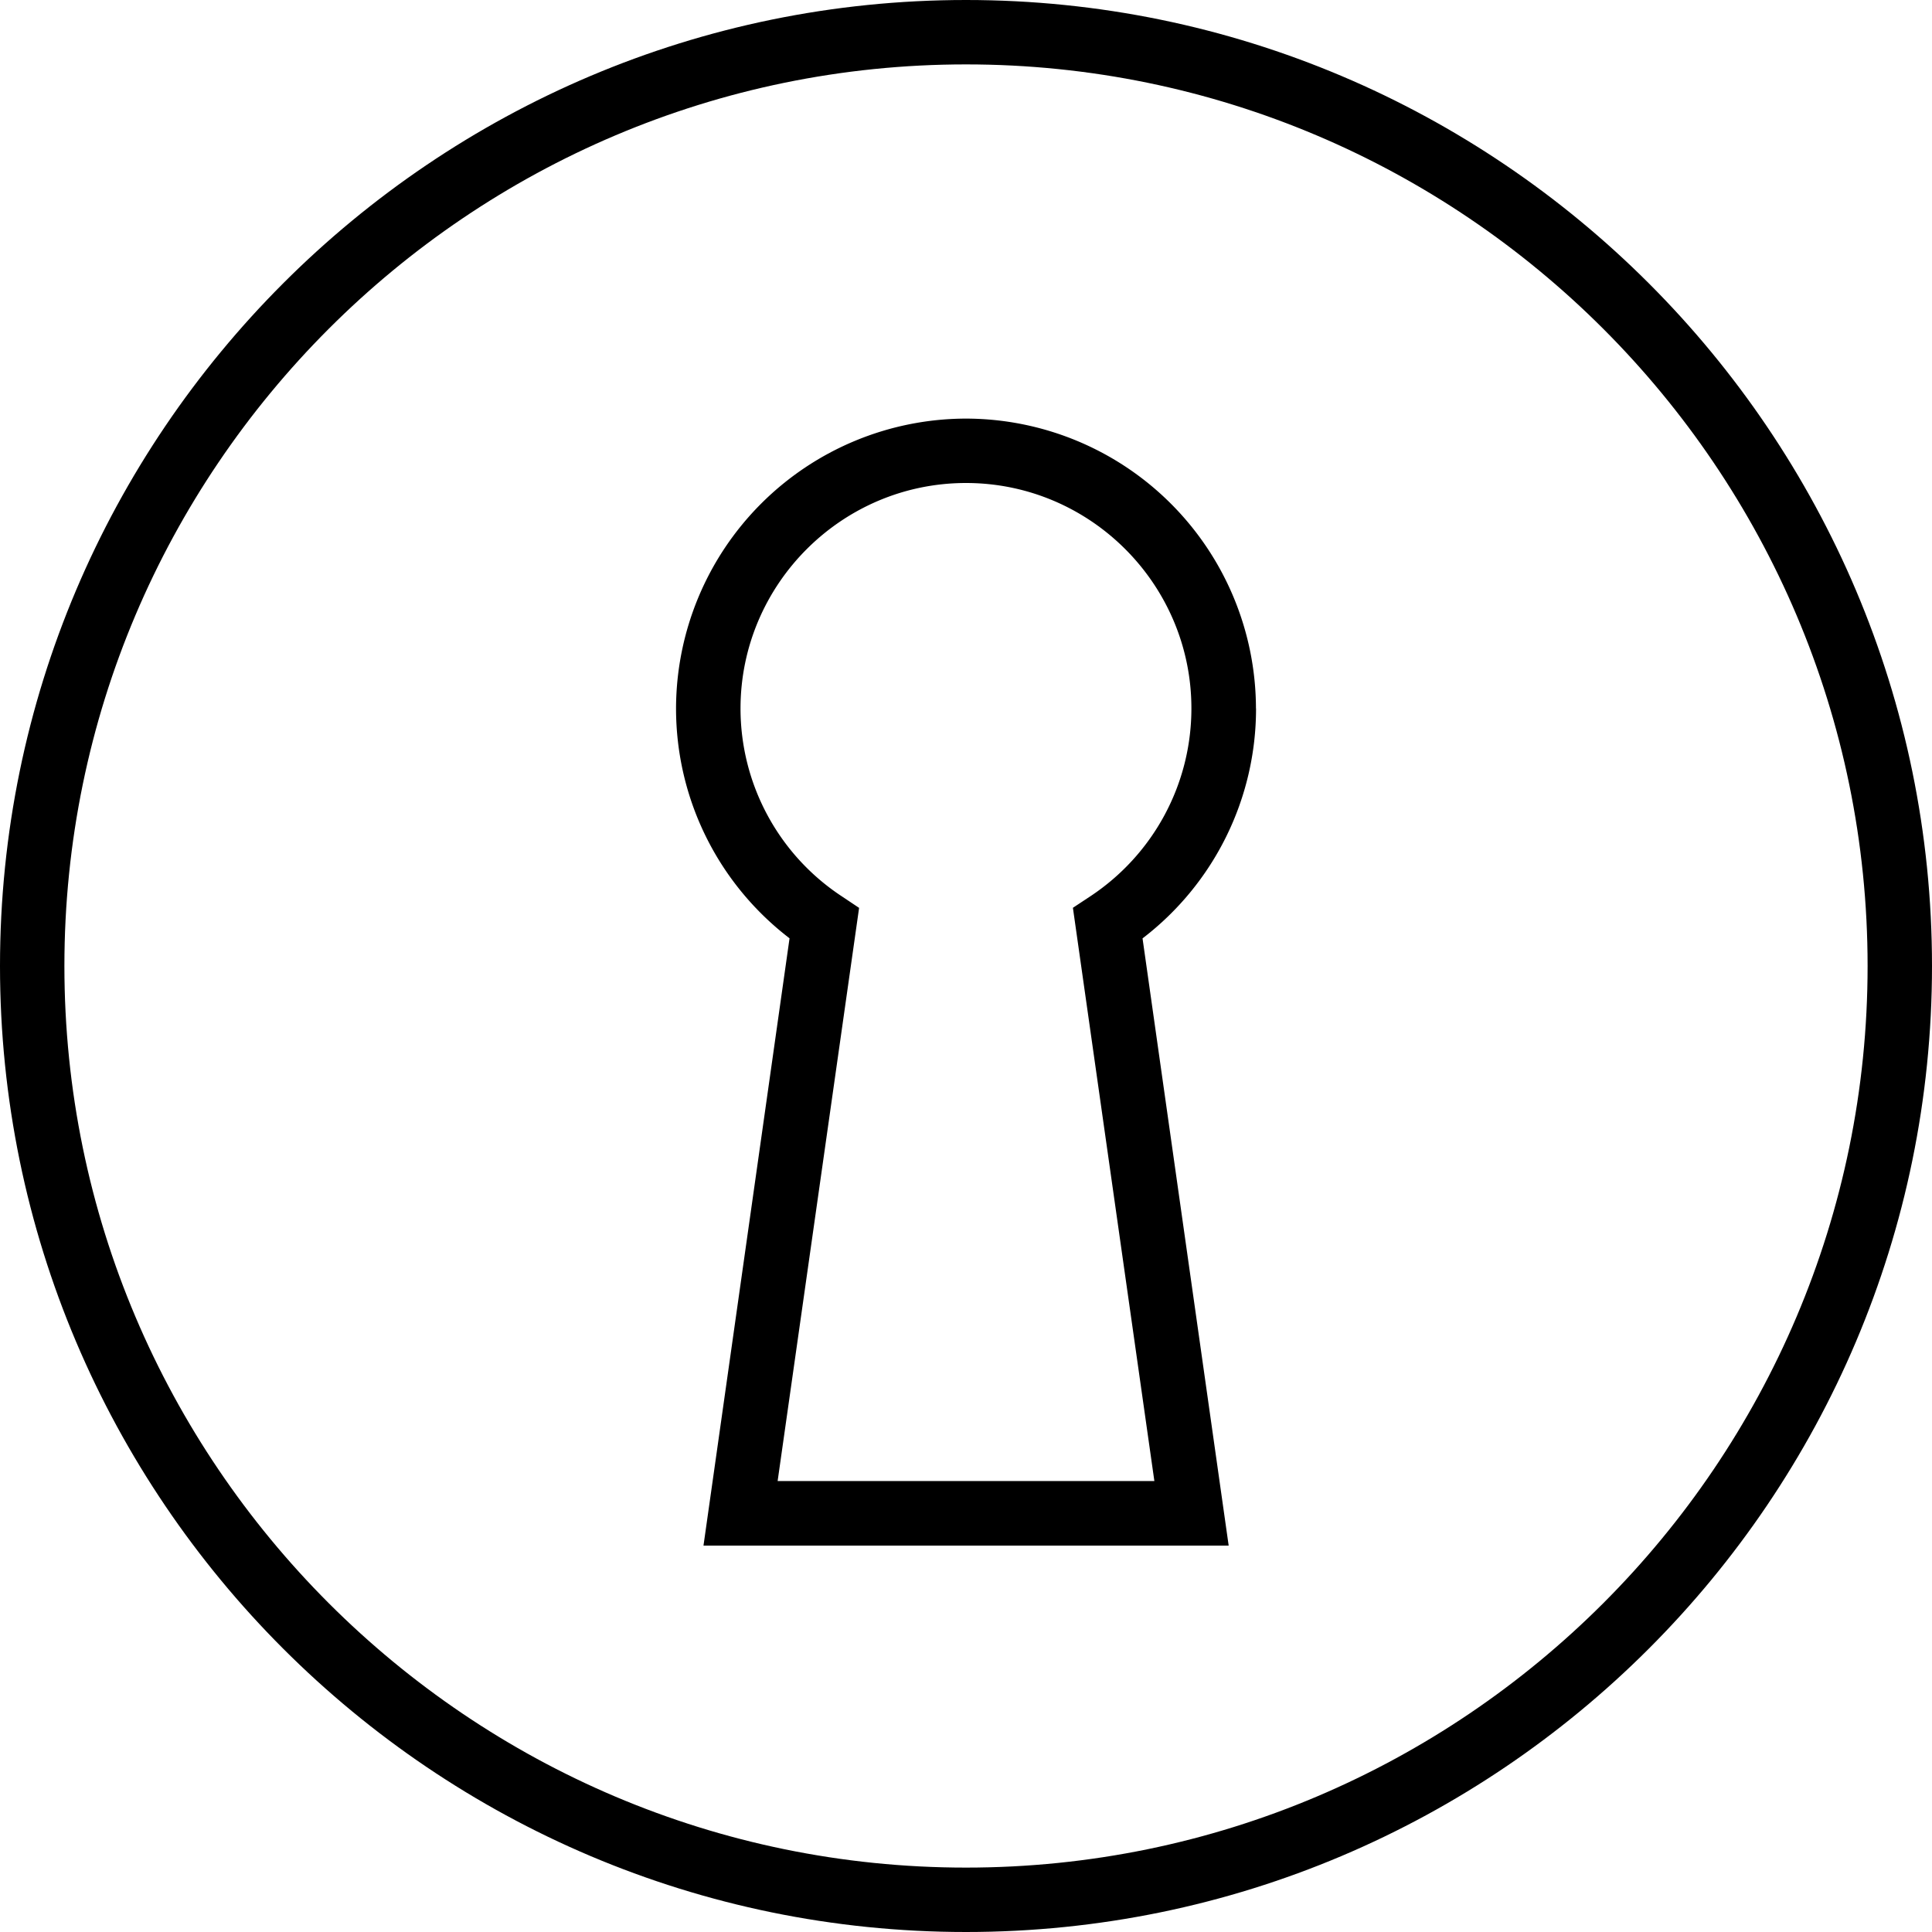 <svg xmlns="http://www.w3.org/2000/svg" width="32" height="32" viewBox="0 0 24 24">
    <path d="M15.602 8.8A3.608 3.608 0 0 0 12 5.2a3.608 3.608 0 0 0-3.602 3.6c0 1.126.524 2.177 1.41 2.856L8.739 19.2h6.524l-1.07-7.543a3.593 3.593 0 0 0 1.41-2.855zm-1.262 9.598H9.66l1.012-7.12-.211-.141A2.794 2.794 0 0 1 9.199 8.8C9.2 7.258 10.457 6 12 6c1.543 0 2.8 1.258 2.8 2.8 0 .942-.472 1.817-1.26 2.337l-.212.14zm0 0"/>
    <path d="M12 0C5.383 0 0 5.383 0 12s5.383 12 12 12 12-5.383 12-12S18.617 0 12 0zm0 23.2C5.824 23.2.8 18.175.8 12 .8 5.824 5.825.8 12 .8 18.176.8 23.2 5.825 23.2 12c0 6.176-5.024 11.2-11.2 11.2zm0 0"/>
</svg>
